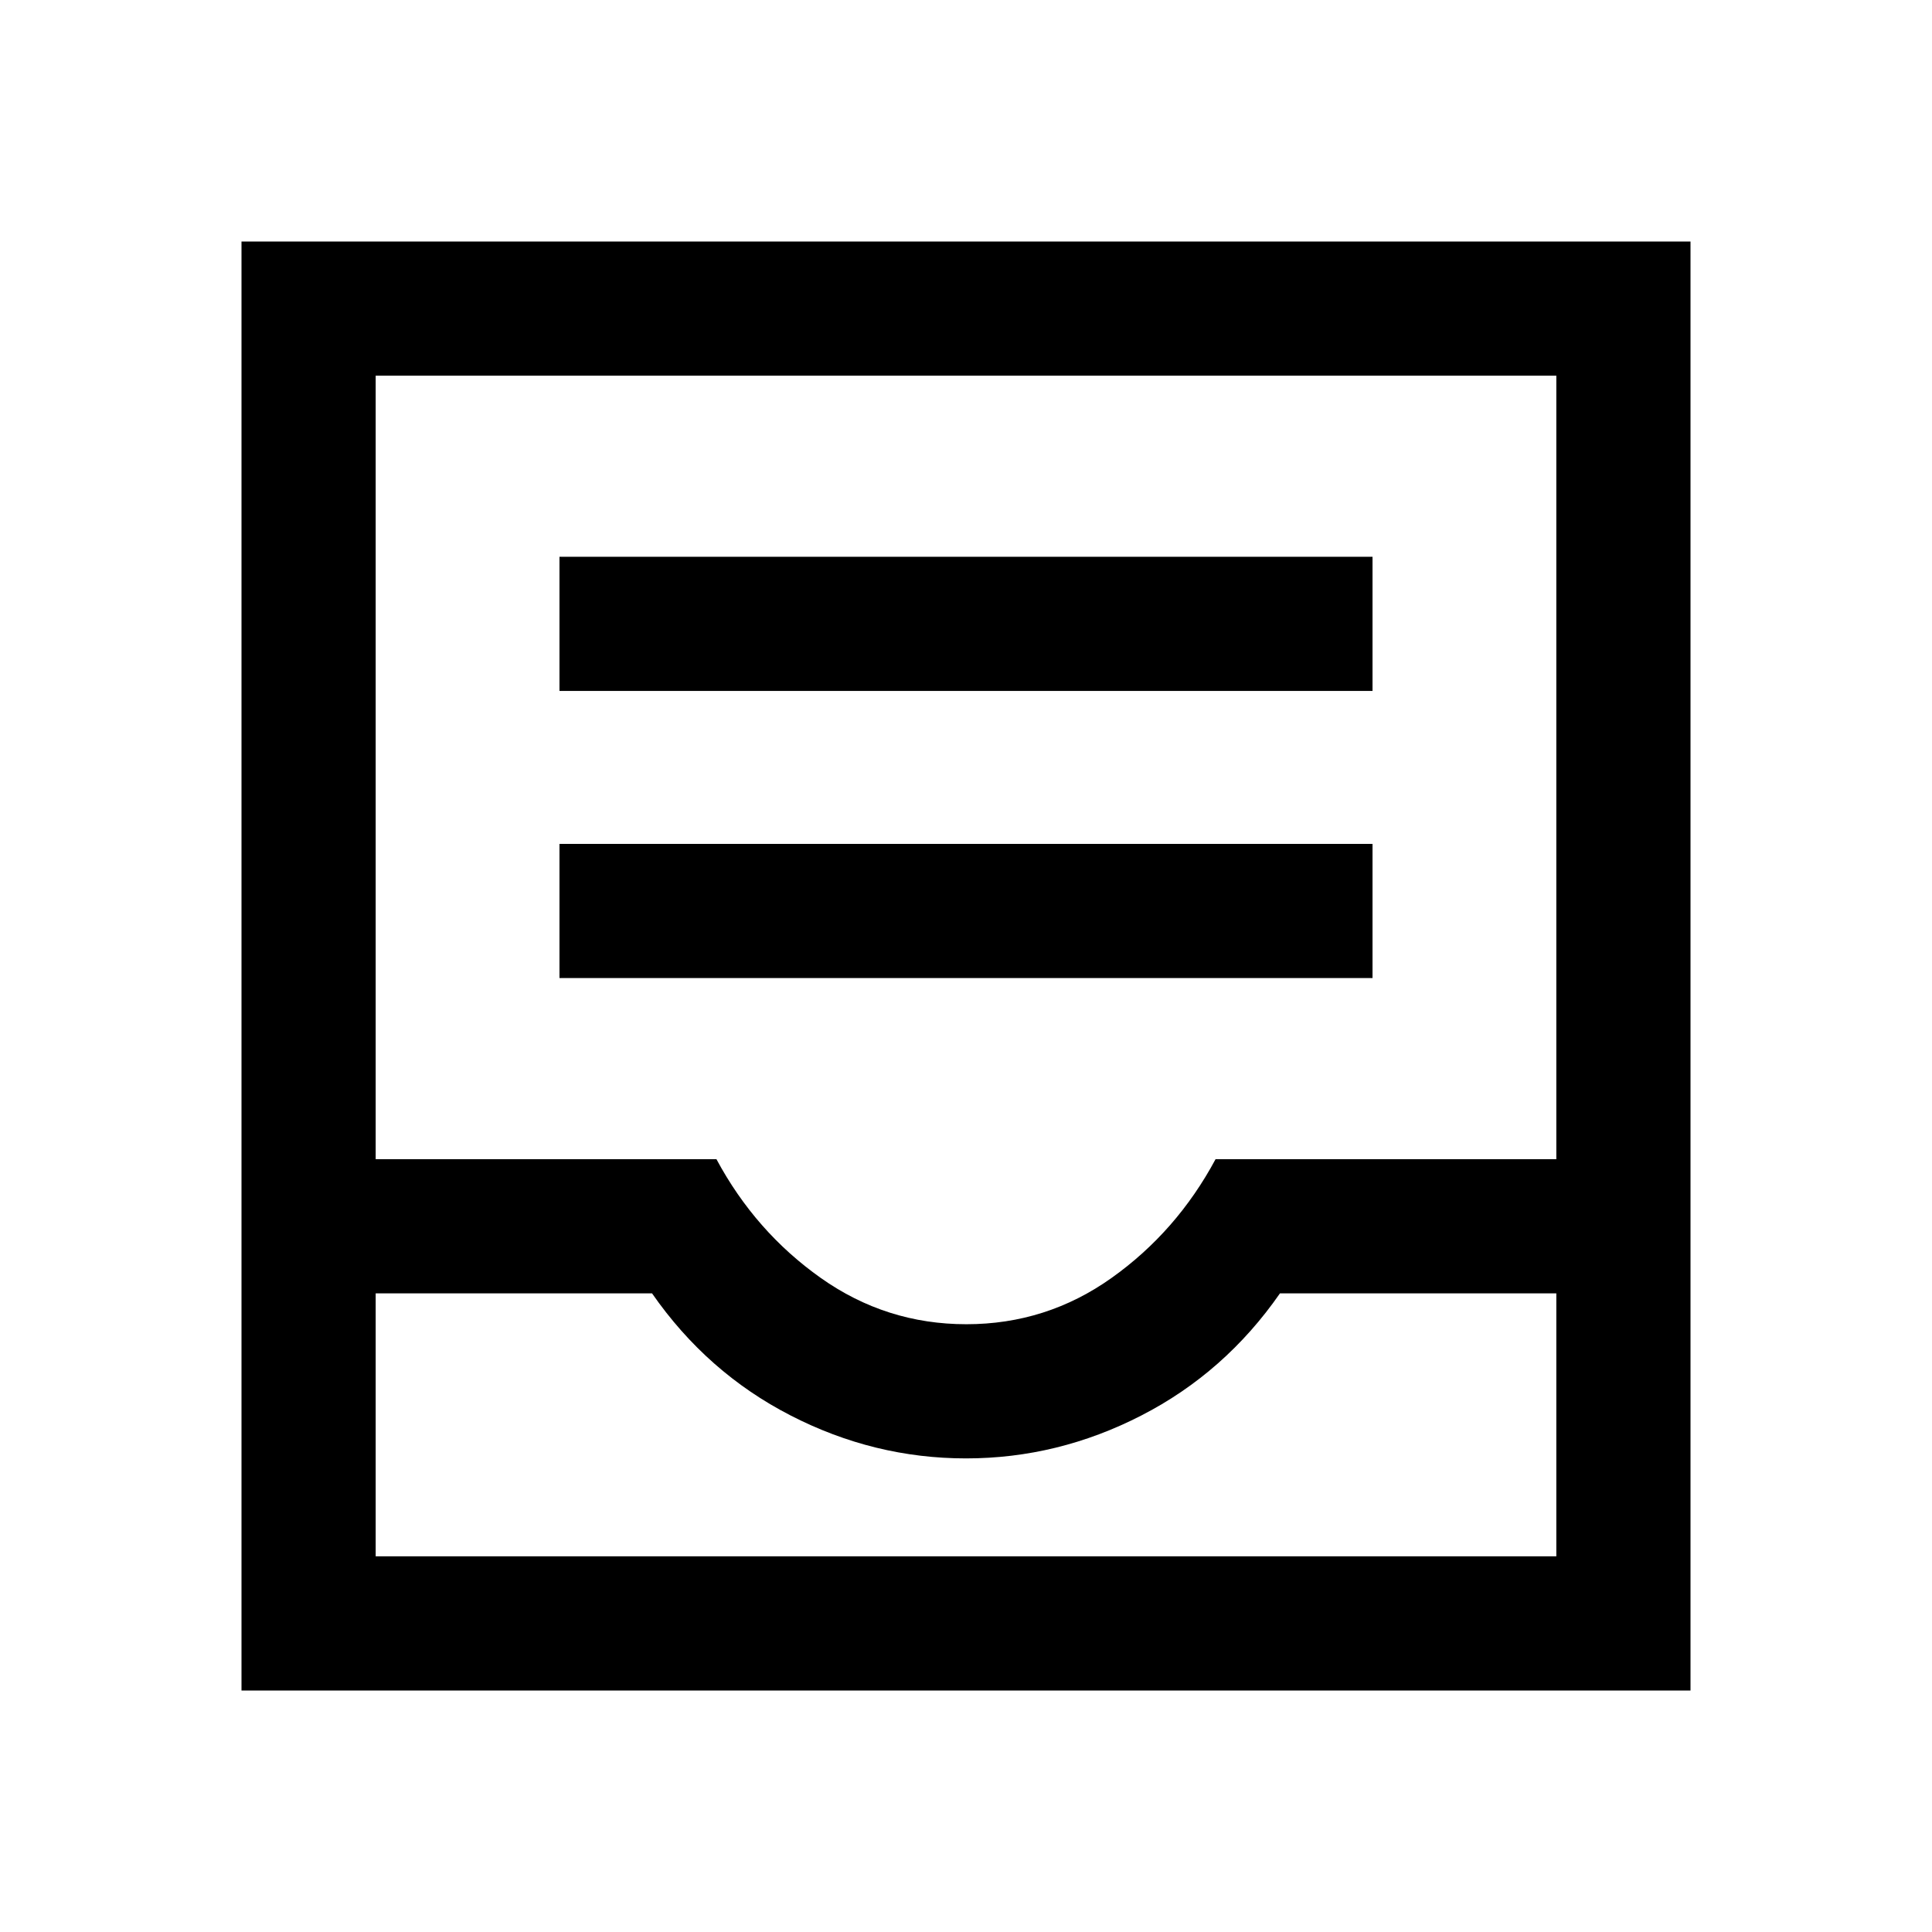 <svg xmlns="http://www.w3.org/2000/svg" height="40" viewBox="0 -960 960 960" width="40"><path d="M278-474h404v-66.67H278V-474Zm0-142.67h404v-66.66H278v66.66ZM120-120v-720h720v720H120Zm66.67-66.67h586.66v-130.66H636q-27.33 39.33-68.83 60.66-41.5 21.34-87.17 21.34t-87.17-21.34Q351.33-278 324-317.33H186.67v130.66ZM480.16-302q39.84 0 72.17-23 32.34-23 51.67-59h169.33v-389.33H186.67V-384H356q19.33 36 51.83 59t72.33 23ZM186.67-186.67H773.33 186.67Z"/></svg>